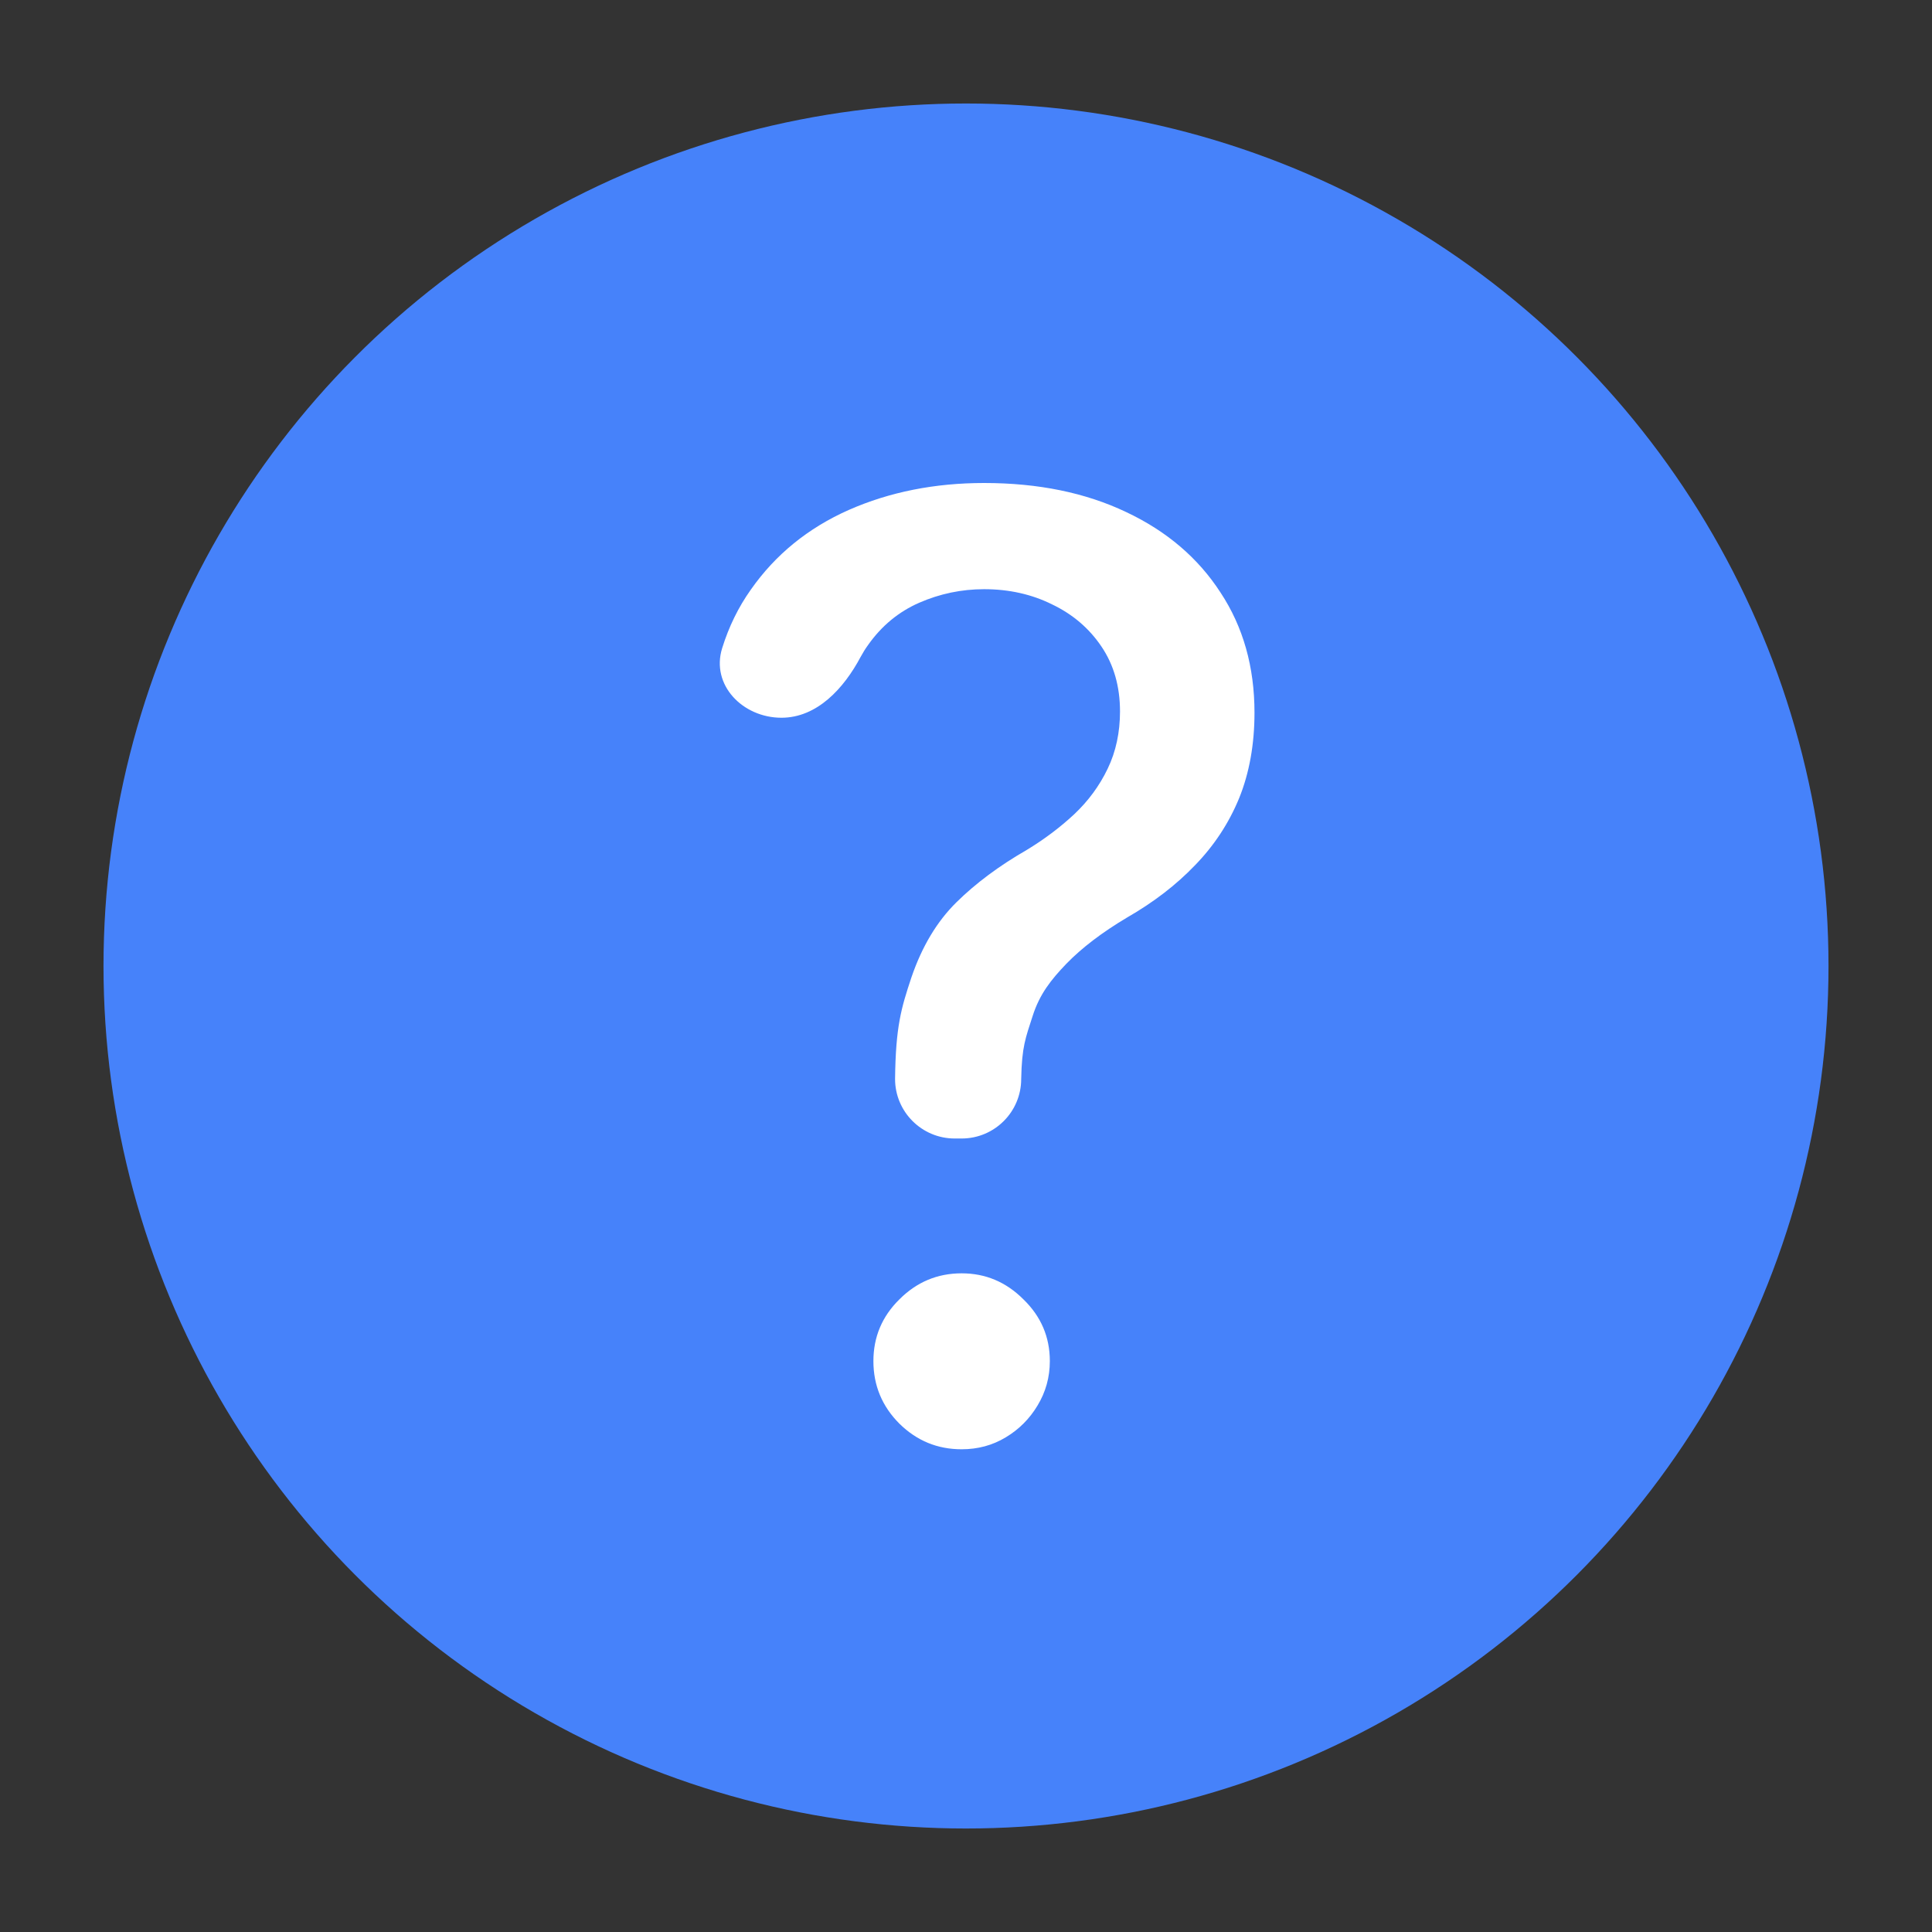 <!-- Copyright 2000-2023 JetBrains s.r.o. and contributors. Use of this source code is governed by the Apache 2.0 license. -->
<svg width="28" height="28" viewBox="0 0 28 28" fill="none" xmlns="http://www.w3.org/2000/svg">
  <rect x="0" y="0" width="28" height="28" fill="#333333" stroke="none"/>
  <circle cx="14" cy="14" r="12.5" fill="#4682FA"/>
  <path
    d="M13.937 21.004C13.587 21.004 13.287 20.881 13.035 20.633C12.784 20.382 12.658 20.079 12.658 19.726C12.658 19.376 12.784 19.078 13.035 18.831C13.287 18.579 13.587 18.454 13.937 18.454C14.282 18.454 14.58 18.579 14.832 18.831C15.087 19.078 15.215 19.376 15.215 19.726C15.215 19.96 15.155 20.175 15.036 20.371C14.921 20.563 14.768 20.716 14.576 20.831C14.384 20.947 14.171 21.004 13.937 21.004Z"
    fill="white"/>
  <path
    d="M13.836 16.5C13.359 16.5 12.972 16.113 12.972 15.637V15.637C12.981 14.879 13.06 14.613 13.209 14.165C13.362 13.717 13.58 13.354 13.861 13.077C14.142 12.8 14.481 12.548 14.877 12.32C15.133 12.165 15.363 11.992 15.568 11.801C15.772 11.609 15.934 11.389 16.053 11.141C16.173 10.893 16.232 10.612 16.232 10.311C16.232 9.948 16.142 9.635 15.963 9.37C15.784 9.105 15.546 8.902 15.247 8.759C14.953 8.613 14.625 8.539 14.263 8.539C13.935 8.539 13.621 8.605 13.323 8.735C13.025 8.865 12.778 9.069 12.582 9.346C12.542 9.401 12.506 9.459 12.473 9.52C12.23 9.977 11.842 10.402 11.325 10.402V10.402C10.765 10.402 10.3 9.928 10.466 9.394C10.563 9.082 10.701 8.8 10.882 8.545C11.239 8.036 11.712 7.652 12.3 7.391C12.893 7.13 13.547 7 14.263 7C15.047 7 15.733 7.141 16.321 7.421C16.909 7.698 17.365 8.087 17.689 8.588C18.017 9.085 18.181 9.665 18.181 10.329C18.181 10.785 18.107 11.202 17.958 11.569C17.809 11.931 17.596 12.255 17.319 12.54C17.046 12.825 16.718 13.077 16.335 13.297C15.972 13.513 15.678 13.737 15.453 13.969C15.231 14.201 15.068 14.406 14.966 14.724C14.864 15.041 14.809 15.168 14.8 15.637V15.637C14.8 16.113 14.414 16.5 13.937 16.5H13.836Z"
    fill="white"/>
</svg>
